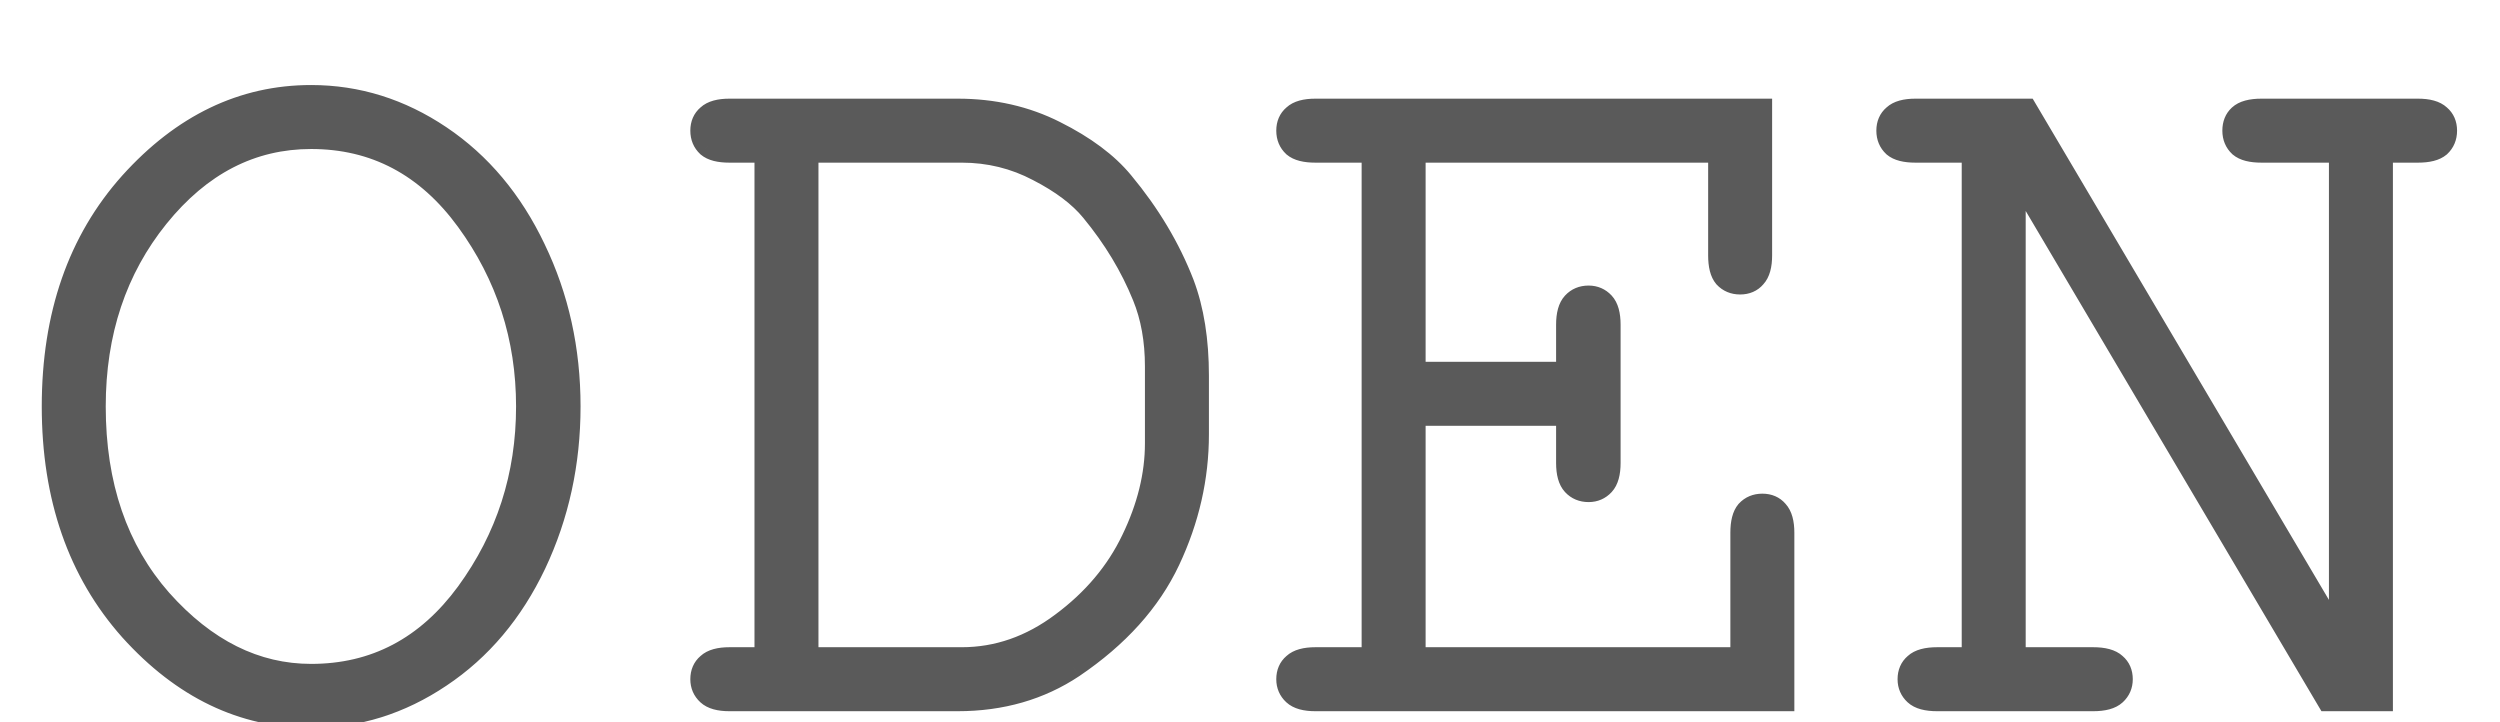 <svg width="232" height="67" viewBox="0 0 232 67" fill="none" xmlns="http://www.w3.org/2000/svg">
<g filter="url(#filter0_di_2_3)">
<path d="M52.875 29.719C52.875 34.969 51.812 39.844 49.688 44.344C47.562 48.812 44.625 52.297 40.875 54.797C37.156 57.297 33.156 58.547 28.875 58.547C22.531 58.547 16.938 55.859 12.094 50.484C7.281 45.078 4.875 38.156 4.875 29.719C4.875 21.25 7.281 14.328 12.094 8.953C16.938 3.578 22.531 0.891 28.875 0.891C33.156 0.891 37.156 2.141 40.875 4.641C44.594 7.141 47.516 10.625 49.641 15.094C51.797 19.562 52.875 24.438 52.875 29.719ZM48.891 29.719C48.891 23.312 47.031 17.562 43.312 12.469C39.594 7.375 34.781 4.828 28.875 4.828C23.344 4.828 18.609 7.266 14.672 12.141C10.766 16.984 8.812 22.844 8.812 29.719C8.812 37.031 10.859 43.016 14.953 47.672C19.078 52.297 23.719 54.609 28.875 54.609C34.781 54.609 39.594 52.078 43.312 47.016C47.031 41.922 48.891 36.156 48.891 29.719ZM71.016 53.062V6.094H67.688C66.75 6.094 66.078 5.922 65.672 5.578C65.266 5.203 65.062 4.719 65.062 4.125C65.062 3.531 65.266 3.062 65.672 2.719C66.078 2.344 66.75 2.156 67.688 2.156H88.875C92.188 2.156 95.203 2.844 97.922 4.219C100.672 5.594 102.766 7.156 104.203 8.906C106.672 11.875 108.547 15.016 109.828 18.328C110.734 20.734 111.188 23.578 111.188 26.859V32.297C111.188 36.328 110.297 40.234 108.516 44.016C106.734 47.797 103.766 51.094 99.609 53.906C96.516 55.969 92.938 57 88.875 57H67.688C66.75 57 66.078 56.812 65.672 56.438C65.266 56.062 65.062 55.594 65.062 55.031C65.062 54.438 65.266 53.969 65.672 53.625C66.078 53.25 66.75 53.062 67.688 53.062H71.016ZM74.953 53.062H89.25C92.562 53.062 95.656 51.984 98.531 49.828C101.438 47.672 103.609 45.094 105.047 42.094C106.516 39.062 107.25 36.078 107.25 33.141V26.016C107.25 23.578 106.859 21.406 106.078 19.5C104.953 16.719 103.359 14.078 101.297 11.578C100.172 10.203 98.516 8.953 96.328 7.828C94.141 6.672 91.781 6.094 89.25 6.094H74.953V53.062ZM131.297 30.516V53.062H161.578V41.438C161.578 40.5 161.75 39.828 162.094 39.422C162.469 39.016 162.953 38.812 163.547 38.812C164.141 38.812 164.609 39.016 164.953 39.422C165.328 39.828 165.516 40.5 165.516 41.438V57H122.062C121.125 57 120.453 56.812 120.047 56.438C119.641 56.062 119.438 55.594 119.438 55.031C119.438 54.438 119.641 53.969 120.047 53.625C120.453 53.25 121.125 53.062 122.062 53.062H127.359V6.094H122.062C121.125 6.094 120.453 5.922 120.047 5.578C119.641 5.203 119.438 4.719 119.438 4.125C119.438 3.531 119.641 3.062 120.047 2.719C120.453 2.344 121.125 2.156 122.062 2.156H163.453V15.703C163.453 16.641 163.266 17.312 162.891 17.719C162.547 18.125 162.078 18.328 161.484 18.328C160.891 18.328 160.406 18.125 160.031 17.719C159.688 17.312 159.516 16.641 159.516 15.703V6.094H131.297V26.578H145.406V22.125C145.406 21.188 145.594 20.516 145.969 20.109C146.344 19.703 146.828 19.5 147.422 19.5C147.984 19.5 148.453 19.703 148.828 20.109C149.203 20.516 149.391 21.188 149.391 22.125V34.969C149.391 35.906 149.203 36.578 148.828 36.984C148.453 37.391 147.984 37.594 147.422 37.594C146.828 37.594 146.344 37.391 145.969 36.984C145.594 36.578 145.406 35.906 145.406 34.969V30.516H131.297ZM221.062 57H216L186.984 7.922V53.062H194.25C195.219 53.062 195.906 53.25 196.312 53.625C196.719 53.969 196.922 54.438 196.922 55.031C196.922 55.594 196.719 56.062 196.312 56.438C195.906 56.812 195.219 57 194.25 57H179.766C178.797 57 178.109 56.812 177.703 56.438C177.297 56.062 177.094 55.594 177.094 55.031C177.094 54.438 177.297 53.969 177.703 53.625C178.109 53.25 178.797 53.062 179.766 53.062H183.047V6.094H177.75C176.812 6.094 176.141 5.922 175.734 5.578C175.328 5.203 175.125 4.719 175.125 4.125C175.125 3.531 175.328 3.062 175.734 2.719C176.141 2.344 176.812 2.156 177.75 2.156H188.062L217.125 51.328V6.094H209.859C208.922 6.094 208.25 5.922 207.844 5.578C207.438 5.203 207.234 4.719 207.234 4.125C207.234 3.531 207.422 3.062 207.797 2.719C208.203 2.344 208.891 2.156 209.859 2.156H224.391C225.328 2.156 226 2.344 226.406 2.719C226.812 3.062 227.016 3.531 227.016 4.125C227.016 4.719 226.812 5.203 226.406 5.578C226 5.922 225.328 6.094 224.391 6.094H221.062V57Z" fill="#5A5A5A"/>
<path d="M49.688 44.344L50.591 44.773L50.592 44.771L49.688 44.344ZM40.875 54.797L40.32 53.965L40.317 53.967L40.875 54.797ZM12.094 50.484L11.347 51.149L11.351 51.154L12.094 50.484ZM12.094 8.953L11.351 8.284L11.349 8.286L12.094 8.953ZM49.641 15.094L48.737 15.523L48.74 15.528L49.641 15.094ZM14.672 12.141L13.894 11.512L13.893 11.513L14.672 12.141ZM14.953 47.672L14.202 48.332L14.207 48.337L14.953 47.672ZM43.312 47.016L44.118 47.608L44.12 47.605L43.312 47.016ZM51.875 29.719C51.875 34.829 50.842 39.558 48.783 43.917L50.592 44.771C52.783 40.13 53.875 35.108 53.875 29.719H51.875ZM48.784 43.914C46.729 48.236 43.905 51.575 40.32 53.965L41.43 55.629C45.345 53.019 48.396 49.389 50.591 44.773L48.784 43.914ZM40.317 53.967C36.755 56.362 32.948 57.547 28.875 57.547V59.547C33.365 59.547 37.557 58.232 41.433 55.627L40.317 53.967ZM28.875 57.547C22.856 57.547 17.52 55.012 12.837 49.815L11.351 51.154C16.355 56.706 22.207 59.547 28.875 59.547V57.547ZM12.841 49.819C8.218 44.626 5.875 37.954 5.875 29.719H3.875C3.875 38.358 6.345 45.53 11.347 51.149L12.841 49.819ZM5.875 29.719C5.875 21.451 8.218 14.781 12.839 9.62L11.349 8.286C6.344 13.876 3.875 21.049 3.875 29.719H5.875ZM12.837 9.623C17.52 4.425 22.856 1.891 28.875 1.891V-0.109C22.207 -0.109 16.355 2.731 11.351 8.284L12.837 9.623ZM28.875 1.891C32.948 1.891 36.755 3.076 40.317 5.471L41.433 3.811C37.557 1.205 33.365 -0.109 28.875 -0.109V1.891ZM40.317 5.471C43.872 7.86 46.681 11.199 48.737 15.523L50.544 14.664C48.35 10.051 45.316 6.421 41.433 3.811L40.317 5.471ZM48.74 15.528C50.827 19.853 51.875 24.578 51.875 29.719H53.875C53.875 24.297 52.767 19.272 50.541 14.659L48.74 15.528ZM49.891 29.719C49.891 23.104 47.966 17.147 44.12 11.879L42.505 13.058C46.096 17.978 47.891 23.521 47.891 29.719H49.891ZM44.12 11.879C40.228 6.548 35.125 3.828 28.875 3.828V5.828C34.437 5.828 38.959 8.202 42.505 13.058L44.12 11.879ZM28.875 3.828C22.999 3.828 17.993 6.438 13.894 11.512L15.45 12.769C19.226 8.094 23.689 5.828 28.875 5.828V3.828ZM13.893 11.513C9.829 16.553 7.812 22.641 7.812 29.719H9.812C9.812 23.047 11.703 17.416 15.45 12.768L13.893 11.513ZM7.812 29.719C7.812 37.228 9.92 43.462 14.202 48.332L15.704 47.012C11.799 42.57 9.812 36.834 9.812 29.719H7.812ZM14.207 48.337C18.48 53.128 23.377 55.609 28.875 55.609V53.609C24.061 53.609 19.676 51.465 15.699 47.006L14.207 48.337ZM28.875 55.609C35.122 55.609 40.225 52.908 44.118 47.608L42.507 46.424C38.962 51.249 34.44 53.609 28.875 53.609V55.609ZM44.12 47.605C47.967 42.337 49.891 36.364 49.891 29.719H47.891C47.891 35.949 46.096 41.507 42.505 46.426L44.12 47.605ZM71.016 53.062V54.062H72.016V53.062H71.016ZM71.016 6.094H72.016V5.094H71.016V6.094ZM65.672 5.578L64.994 6.313L65.01 6.328L65.026 6.342L65.672 5.578ZM65.672 2.719L66.318 3.482L66.334 3.468L66.35 3.454L65.672 2.719ZM97.922 4.219L97.471 5.111L97.475 5.113L97.922 4.219ZM104.203 8.906L103.43 9.541L103.434 9.546L104.203 8.906ZM109.828 18.328L110.764 17.976L110.761 17.967L109.828 18.328ZM99.609 53.906L100.164 54.738L100.17 54.734L99.609 53.906ZM65.672 53.625L66.318 54.388L66.334 54.374L66.35 54.36L65.672 53.625ZM74.953 53.062H73.953V54.062H74.953V53.062ZM98.531 49.828L97.935 49.025L97.931 49.028L98.531 49.828ZM105.047 42.094L104.147 41.658L104.145 41.662L105.047 42.094ZM106.078 19.5L105.151 19.875L105.153 19.879L106.078 19.5ZM101.297 11.578L100.523 12.211L100.526 12.214L101.297 11.578ZM96.328 7.828L95.861 8.712L95.871 8.717L96.328 7.828ZM74.953 6.094V5.094H73.953V6.094H74.953ZM72.016 53.062V6.094H70.016V53.062H72.016ZM71.016 5.094H67.688V7.094H71.016V5.094ZM67.688 5.094C66.824 5.094 66.45 4.926 66.318 4.815L65.026 6.342C65.707 6.918 66.676 7.094 67.688 7.094V5.094ZM66.35 4.843C66.165 4.673 66.062 4.463 66.062 4.125H64.062C64.062 4.975 64.366 5.733 64.994 6.313L66.35 4.843ZM66.062 4.125C66.062 3.787 66.164 3.612 66.318 3.482L65.026 1.955C64.368 2.513 64.062 3.275 64.062 4.125H66.062ZM66.35 3.454C66.48 3.334 66.839 3.156 67.688 3.156V1.156C66.661 1.156 65.677 1.353 64.994 1.984L66.35 3.454ZM67.688 3.156H88.875V1.156H67.688V3.156ZM88.875 3.156C92.045 3.156 94.904 3.813 97.471 5.111L98.373 3.326C95.503 1.875 92.33 1.156 88.875 1.156V3.156ZM97.475 5.113C100.141 6.447 102.108 7.931 103.43 9.541L104.976 8.272C103.423 6.382 101.202 4.741 98.369 3.324L97.475 5.113ZM103.434 9.546C105.84 12.438 107.657 15.486 108.895 18.689L110.761 17.967C109.437 14.545 107.504 11.312 104.972 8.267L103.434 9.546ZM108.892 18.681C109.746 20.948 110.188 23.667 110.188 26.859H112.188C112.188 23.489 111.723 20.521 110.764 17.976L108.892 18.681ZM110.188 26.859V32.297H112.188V26.859H110.188ZM110.188 32.297C110.188 36.175 109.332 39.937 107.611 43.59L109.42 44.442C111.262 40.532 112.188 36.481 112.188 32.297H110.188ZM107.611 43.59C105.92 47.178 103.086 50.346 99.049 53.078L100.17 54.734C104.445 51.842 107.548 48.415 109.42 44.442L107.611 43.59ZM99.055 53.074C96.14 55.017 92.759 56 88.875 56V58C93.116 58 96.891 56.92 100.164 54.738L99.055 53.074ZM88.875 56H67.688V58H88.875V56ZM67.688 56C66.839 56 66.48 55.822 66.35 55.703L64.994 57.172C65.677 57.803 66.661 58 67.688 58V56ZM66.35 55.703C66.153 55.521 66.062 55.32 66.062 55.031H64.062C64.062 55.867 64.378 56.604 64.994 57.172L66.35 55.703ZM66.062 55.031C66.062 54.693 66.164 54.519 66.318 54.388L65.026 52.862C64.368 53.419 64.062 54.182 64.062 55.031H66.062ZM66.35 54.36C66.48 54.24 66.839 54.062 67.688 54.062V52.062C66.661 52.062 65.677 52.26 64.994 52.89L66.35 54.36ZM67.688 54.062H71.016V52.062H67.688V54.062ZM74.953 54.062H89.25V52.062H74.953V54.062ZM89.25 54.062C92.798 54.062 96.099 52.903 99.131 50.628L97.931 49.028C95.214 51.066 92.327 52.062 89.25 52.062V54.062ZM99.127 50.631C102.152 48.387 104.435 45.685 105.949 42.526L104.145 41.662C102.784 44.502 100.723 46.957 97.935 49.025L99.127 50.631ZM105.947 42.53C107.472 39.383 108.25 36.25 108.25 33.141H106.25C106.25 35.906 105.56 38.742 104.147 41.658L105.947 42.53ZM108.25 33.141V26.016H106.25V33.141H108.25ZM108.25 26.016C108.25 23.471 107.842 21.167 107.003 19.121L105.153 19.879C105.877 21.645 106.25 23.685 106.25 26.016H108.25ZM107.005 19.125C105.839 16.242 104.19 13.514 102.068 10.942L100.526 12.214C102.528 14.642 104.067 17.196 105.151 19.875L107.005 19.125ZM102.071 10.945C100.832 9.431 99.051 8.104 96.785 6.939L95.871 8.717C97.98 9.802 99.511 10.975 100.523 12.211L102.071 10.945ZM96.795 6.944C94.46 5.71 91.94 5.094 89.25 5.094V7.094C91.622 7.094 93.821 7.634 95.861 8.712L96.795 6.944ZM89.25 5.094H74.953V7.094H89.25V5.094ZM73.953 6.094V53.062H75.953V6.094H73.953ZM131.297 30.516V29.516H130.297V30.516H131.297ZM131.297 53.062H130.297V54.062H131.297V53.062ZM161.578 53.062V54.062H162.578V53.062H161.578ZM162.094 39.422L161.359 38.744L161.344 38.76L161.33 38.776L162.094 39.422ZM164.953 39.422L164.19 40.068L164.204 40.084L164.218 40.1L164.953 39.422ZM165.516 57V58H166.516V57H165.516ZM120.047 53.625L120.693 54.388L120.709 54.374L120.725 54.36L120.047 53.625ZM127.359 53.062V54.062H128.359V53.062H127.359ZM127.359 6.094H128.359V5.094H127.359V6.094ZM120.047 5.578L119.369 6.313L119.384 6.328L119.401 6.342L120.047 5.578ZM120.047 2.719L120.693 3.482L120.709 3.468L120.725 3.454L120.047 2.719ZM163.453 2.156H164.453V1.156H163.453V2.156ZM162.891 17.719L162.156 17.041L162.141 17.056L162.127 17.073L162.891 17.719ZM160.031 17.719L159.268 18.365L159.282 18.381L159.296 18.397L160.031 17.719ZM159.516 6.094H160.516V5.094H159.516V6.094ZM131.297 6.094V5.094H130.297V6.094H131.297ZM131.297 26.578H130.297V27.578H131.297V26.578ZM145.406 26.578V27.578H146.406V26.578H145.406ZM145.406 30.516H146.406V29.516H145.406V30.516ZM130.297 30.516V53.062H132.297V30.516H130.297ZM131.297 54.062H161.578V52.062H131.297V54.062ZM162.578 53.062V41.438H160.578V53.062H162.578ZM162.578 41.438C162.578 40.574 162.746 40.2 162.857 40.068L161.33 38.776C160.754 39.457 160.578 40.426 160.578 41.438H162.578ZM162.829 40.1C162.999 39.915 163.209 39.812 163.547 39.812V37.812C162.697 37.812 161.938 38.116 161.359 38.744L162.829 40.1ZM163.547 39.812C163.885 39.812 164.059 39.914 164.19 40.068L165.717 38.776C165.159 38.117 164.396 37.812 163.547 37.812V39.812ZM164.218 40.1C164.338 40.23 164.516 40.589 164.516 41.438H166.516C166.516 40.411 166.318 39.427 165.688 38.744L164.218 40.1ZM164.516 41.438V57H166.516V41.438H164.516ZM165.516 56H122.062V58H165.516V56ZM122.062 56C121.214 56 120.855 55.822 120.725 55.703L119.369 57.172C120.052 57.803 121.036 58 122.062 58V56ZM120.725 55.703C120.528 55.521 120.438 55.32 120.438 55.031H118.438C118.438 55.867 118.753 56.604 119.369 57.172L120.725 55.703ZM120.438 55.031C120.438 54.693 120.539 54.519 120.693 54.388L119.401 52.862C118.742 53.419 118.438 54.182 118.438 55.031H120.438ZM120.725 54.36C120.855 54.24 121.214 54.062 122.062 54.062V52.062C121.036 52.062 120.052 52.26 119.369 52.89L120.725 54.36ZM122.062 54.062H127.359V52.062H122.062V54.062ZM128.359 53.062V6.094H126.359V53.062H128.359ZM127.359 5.094H122.062V7.094H127.359V5.094ZM122.062 5.094C121.199 5.094 120.825 4.926 120.693 4.815L119.401 6.342C120.082 6.918 121.051 7.094 122.062 7.094V5.094ZM120.725 4.843C120.54 4.673 120.438 4.463 120.438 4.125H118.438C118.438 4.975 118.741 5.733 119.369 6.313L120.725 4.843ZM120.438 4.125C120.438 3.787 120.539 3.612 120.693 3.482L119.401 1.955C118.742 2.513 118.438 3.275 118.438 4.125H120.438ZM120.725 3.454C120.855 3.334 121.214 3.156 122.062 3.156V1.156C121.036 1.156 120.052 1.353 119.369 1.984L120.725 3.454ZM122.062 3.156H163.453V1.156H122.062V3.156ZM162.453 2.156V15.703H164.453V2.156H162.453ZM162.453 15.703C162.453 16.552 162.275 16.911 162.156 17.041L163.625 18.397C164.256 17.714 164.453 16.73 164.453 15.703H162.453ZM162.127 17.073C161.997 17.227 161.822 17.328 161.484 17.328V19.328C162.334 19.328 163.097 19.023 163.654 18.365L162.127 17.073ZM161.484 17.328C161.147 17.328 160.937 17.225 160.766 17.041L159.296 18.397C159.876 19.025 160.635 19.328 161.484 19.328V17.328ZM160.795 17.073C160.683 16.941 160.516 16.567 160.516 15.703H158.516C158.516 16.715 158.692 17.684 159.268 18.365L160.795 17.073ZM160.516 15.703V6.094H158.516V15.703H160.516ZM159.516 5.094H131.297V7.094H159.516V5.094ZM130.297 6.094V26.578H132.297V6.094H130.297ZM131.297 27.578H145.406V25.578H131.297V27.578ZM146.406 26.578V22.125H144.406V26.578H146.406ZM146.406 22.125C146.406 21.277 146.584 20.917 146.704 20.788L145.234 19.431C144.603 20.114 144.406 21.098 144.406 22.125H146.406ZM146.704 20.788C146.874 20.603 147.084 20.5 147.422 20.5V18.5C146.572 18.5 145.813 18.803 145.234 19.431L146.704 20.788ZM147.422 20.5C147.711 20.5 147.911 20.59 148.093 20.788L149.563 19.431C148.995 18.816 148.258 18.5 147.422 18.5V20.5ZM148.093 20.788C148.213 20.917 148.391 21.277 148.391 22.125H150.391C150.391 21.098 150.193 20.114 149.563 19.431L148.093 20.788ZM148.391 22.125V34.969H150.391V22.125H148.391ZM148.391 34.969C148.391 35.817 148.213 36.177 148.093 36.306L149.563 37.663C150.193 36.98 150.391 35.995 150.391 34.969H148.391ZM148.093 36.306C147.911 36.503 147.711 36.594 147.422 36.594V38.594C148.258 38.594 148.995 38.278 149.563 37.663L148.093 36.306ZM147.422 36.594C147.084 36.594 146.874 36.491 146.704 36.306L145.234 37.663C145.813 38.29 146.572 38.594 147.422 38.594V36.594ZM146.704 36.306C146.584 36.177 146.406 35.817 146.406 34.969H144.406C144.406 35.995 144.603 36.98 145.234 37.663L146.704 36.306ZM146.406 34.969V30.516H144.406V34.969H146.406ZM145.406 29.516H131.297V31.516H145.406V29.516ZM221.062 57V58H222.062V57H221.062ZM216 57L215.139 57.509L215.43 58H216V57ZM186.984 7.922L187.845 7.413L185.984 4.266V7.922H186.984ZM186.984 53.062H185.984V54.062H186.984V53.062ZM196.312 53.625L195.634 54.36L195.65 54.374L195.667 54.388L196.312 53.625ZM177.703 53.625L178.349 54.388L178.366 54.374L178.381 54.36L177.703 53.625ZM183.047 53.062V54.062H184.047V53.062H183.047ZM183.047 6.094H184.047V5.094H183.047V6.094ZM175.734 5.578L175.056 6.313L175.072 6.328L175.088 6.342L175.734 5.578ZM175.734 2.719L176.38 3.482L176.397 3.468L176.413 3.454L175.734 2.719ZM188.062 2.156L188.923 1.647L188.633 1.156H188.062V2.156ZM217.125 51.328L216.264 51.837L218.125 54.985V51.328H217.125ZM217.125 6.094H218.125V5.094H217.125V6.094ZM207.844 5.578L207.165 6.313L207.181 6.328L207.198 6.342L207.844 5.578ZM207.797 2.719L208.473 3.456L208.475 3.454L207.797 2.719ZM226.406 2.719L225.728 3.454L225.744 3.468L225.76 3.482L226.406 2.719ZM226.406 5.578L227.052 6.342L227.069 6.328L227.085 6.313L226.406 5.578ZM221.062 6.094V5.094H220.062V6.094H221.062ZM221.062 56H216V58H221.062V56ZM216.861 56.491L187.845 7.413L186.124 8.431L215.139 57.509L216.861 56.491ZM185.984 7.922V53.062H187.984V7.922H185.984ZM186.984 54.062H194.25V52.062H186.984V54.062ZM194.25 54.062C195.14 54.062 195.509 54.244 195.634 54.36L196.991 52.89C196.303 52.256 195.297 52.062 194.25 52.062V54.062ZM195.667 54.388C195.821 54.519 195.922 54.693 195.922 55.031H197.922C197.922 54.182 197.617 53.419 196.958 52.862L195.667 54.388ZM195.922 55.031C195.922 55.32 195.831 55.521 195.634 55.703L196.991 57.172C197.606 56.604 197.922 55.867 197.922 55.031H195.922ZM195.634 55.703C195.509 55.818 195.14 56 194.25 56V58C195.297 58 196.303 57.807 196.991 57.172L195.634 55.703ZM194.25 56H179.766V58H194.25V56ZM179.766 56C178.875 56 178.506 55.818 178.381 55.703L177.025 57.172C177.712 57.807 178.718 58 179.766 58V56ZM178.381 55.703C178.184 55.521 178.094 55.32 178.094 55.031H176.094C176.094 55.867 176.409 56.604 177.025 57.172L178.381 55.703ZM178.094 55.031C178.094 54.693 178.195 54.519 178.349 54.388L177.057 52.862C176.399 53.419 176.094 54.182 176.094 55.031H178.094ZM178.381 54.36C178.506 54.244 178.875 54.062 179.766 54.062V52.062C178.718 52.062 177.712 52.256 177.025 52.89L178.381 54.36ZM179.766 54.062H183.047V52.062H179.766V54.062ZM184.047 53.062V6.094H182.047V53.062H184.047ZM183.047 5.094H177.75V7.094H183.047V5.094ZM177.75 5.094C176.887 5.094 176.512 4.926 176.38 4.815L175.088 6.342C175.769 6.918 176.738 7.094 177.75 7.094V5.094ZM176.413 4.843C176.228 4.673 176.125 4.463 176.125 4.125H174.125C174.125 4.975 174.428 5.733 175.056 6.313L176.413 4.843ZM176.125 4.125C176.125 3.787 176.226 3.612 176.38 3.482L175.088 1.955C174.43 2.513 174.125 3.275 174.125 4.125H176.125ZM176.413 3.454C176.542 3.334 176.902 3.156 177.75 3.156V1.156C176.723 1.156 175.739 1.353 175.056 1.984L176.413 3.454ZM177.75 3.156H188.062V1.156H177.75V3.156ZM187.202 2.665L216.264 51.837L217.986 50.819L188.923 1.647L187.202 2.665ZM218.125 51.328V6.094H216.125V51.328H218.125ZM217.125 5.094H209.859V7.094H217.125V5.094ZM209.859 5.094C208.996 5.094 208.621 4.926 208.49 4.815L207.198 6.342C207.879 6.918 208.848 7.094 209.859 7.094V5.094ZM208.522 4.843C208.337 4.673 208.234 4.463 208.234 4.125H206.234C206.234 4.975 206.538 5.733 207.165 6.313L208.522 4.843ZM208.234 4.125C208.234 3.76 208.339 3.578 208.473 3.456L207.121 1.982C206.505 2.547 206.234 3.302 206.234 4.125H208.234ZM208.475 3.454C208.6 3.338 208.969 3.156 209.859 3.156V1.156C208.812 1.156 207.806 1.349 207.119 1.984L208.475 3.454ZM209.859 3.156H224.391V1.156H209.859V3.156ZM224.391 3.156C225.239 3.156 225.598 3.334 225.728 3.454L227.085 1.984C226.402 1.353 225.417 1.156 224.391 1.156V3.156ZM225.76 3.482C225.914 3.612 226.016 3.787 226.016 4.125H228.016C228.016 3.275 227.711 2.513 227.052 1.955L225.76 3.482ZM226.016 4.125C226.016 4.463 225.913 4.673 225.728 4.843L227.085 6.313C227.712 5.733 228.016 4.975 228.016 4.125H226.016ZM225.76 4.815C225.629 4.926 225.254 5.094 224.391 5.094V7.094C225.402 7.094 226.371 6.918 227.052 6.342L225.76 4.815ZM224.391 5.094H221.062V7.094H224.391V5.094ZM220.062 6.094V57H222.062V6.094H220.062Z" fill="#5A5A5A"/>
</g>
<defs>
<filter id="filter0_di_2_3" x="0.875" y="0.891" width="230.141" height="65.656" filterUnits="userSpaceOnUse" color-interpolation-filters="sRGB">
<feFlood flood-opacity="0" result="BackgroundImageFix"/>
<feColorMatrix in="SourceAlpha" type="matrix" values="0 0 0 0 0 0 0 0 0 0 0 0 0 0 0 0 0 0 127 0" result="hardAlpha"/>
<feOffset dy="4"/>
<feGaussianBlur stdDeviation="2"/>
<feComposite in2="hardAlpha" operator="out"/>
<feColorMatrix type="matrix" values="0 0 0 0 0 0 0 0 0 0 0 0 0 0 0 0 0 0 0.25 0"/>
<feBlend mode="normal" in2="BackgroundImageFix" result="effect1_dropShadow_2_3"/>
<feBlend mode="normal" in="SourceGraphic" in2="effect1_dropShadow_2_3" result="shape"/>
<feColorMatrix in="SourceAlpha" type="matrix" values="0 0 0 0 0 0 0 0 0 0 0 0 0 0 0 0 0 0 127 0" result="hardAlpha"/>
<feOffset dy="4"/>
<feGaussianBlur stdDeviation="2"/>
<feComposite in2="hardAlpha" operator="arithmetic" k2="-1" k3="1"/>
<feColorMatrix type="matrix" values="0 0 0 0 0 0 0 0 0 0 0 0 0 0 0 0 0 0 0.25 0"/>
<feBlend mode="normal" in2="shape" result="effect2_innerShadow_2_3"/>
</filter>
</defs>
</svg>
